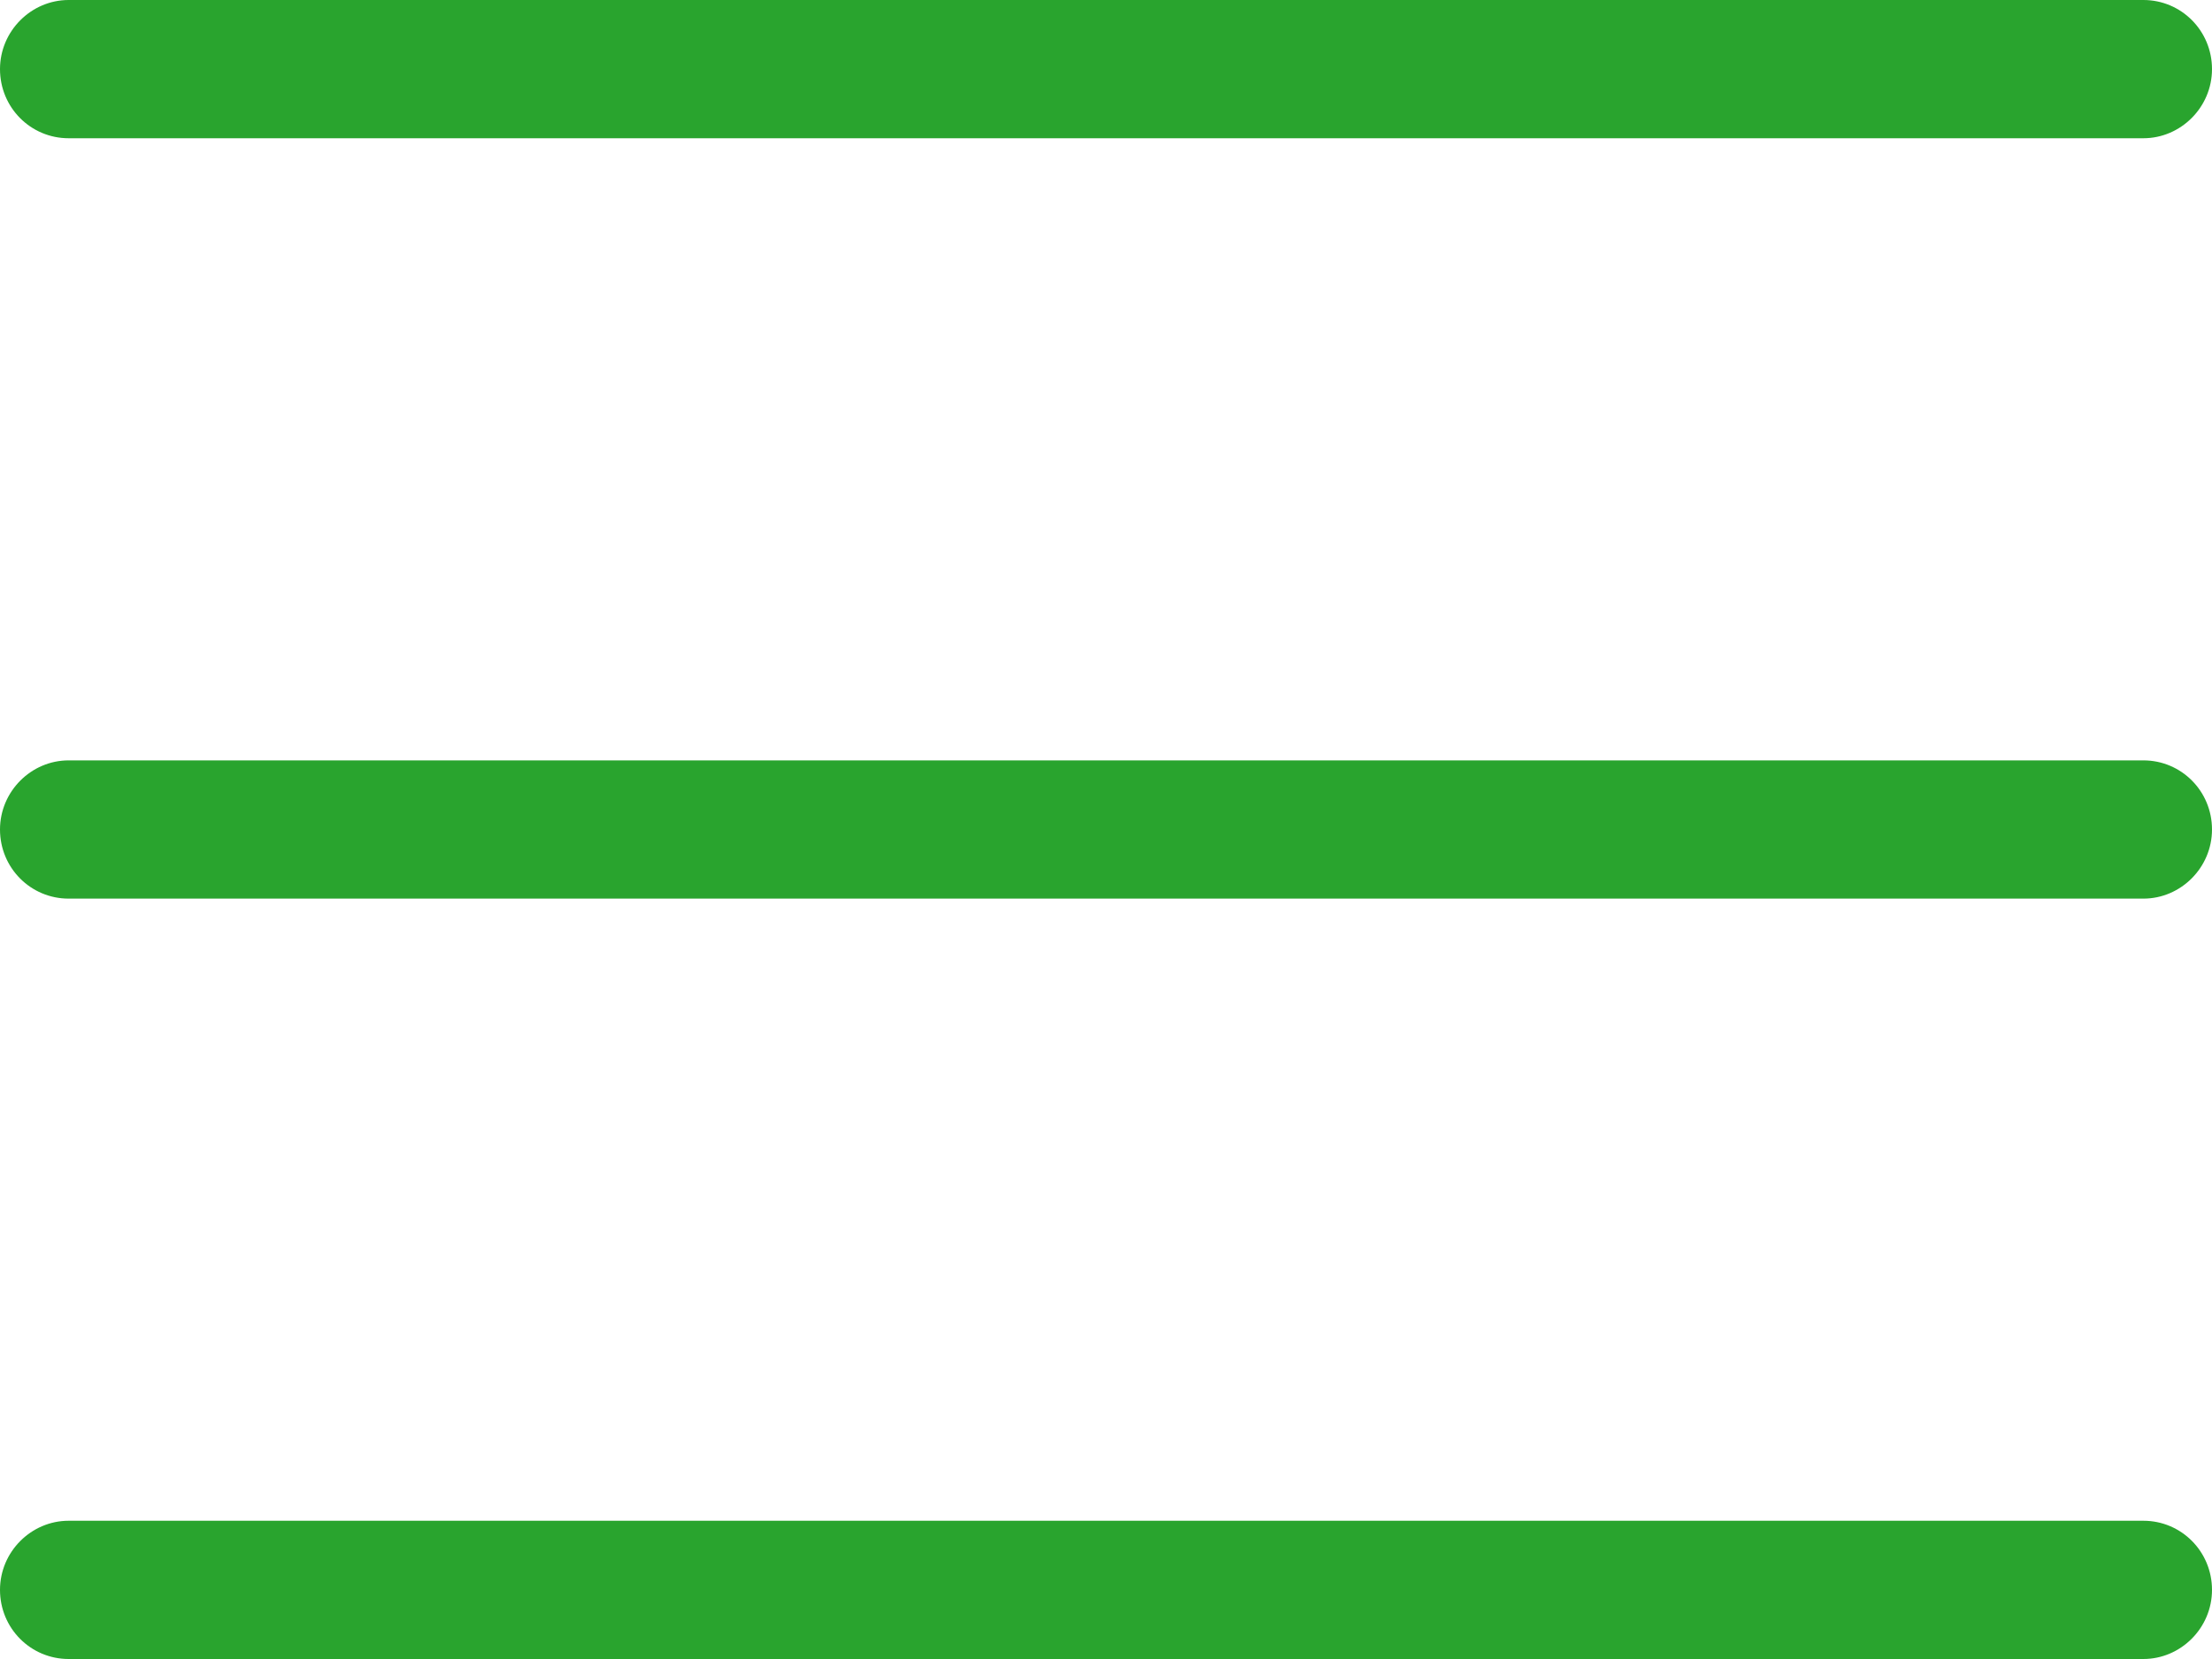 <?xml version="1.0" encoding="UTF-8"?>
<svg width="32px" height="24px" viewBox="0 0 32 24" version="1.1" xmlns="http://www.w3.org/2000/svg" xmlns:xlink="http://www.w3.org/1999/xlink">
    <!-- Generator: Sketch 52.6 (67491) - http://www.bohemiancoding.com/sketch -->
    <title>Menu Burder</title>
    <desc>Created with Sketch.</desc>
    <g id="Symbols" stroke="none" stroke-width="1" fill="none" fill-rule="evenodd">
        <g id="m/Header" transform="translate(-10, -18)" fill="#29A42E" fill-rule="nonzero">
            <path d="M10,41 C10,40.448 10.452,40 10.993,40 L41.007,40 C41.556,40 42,40.444 42,41 C42,41.552 41.548,42 41.007,42 L10.993,42 C10.444,42 10,41.556 10,41 Z M10,30 C10,29.448 10.452,29 10.993,29 L41.007,29 C41.556,29 42,29.444 42,30 C42,30.552 41.548,31 41.007,31 L10.993,31 C10.444,31 10,30.556 10,30 Z M10,19 C10,18.448 10.452,18 10.993,18 L41.007,18 C41.556,18 42,18.444 42,19 C42,19.552 41.548,20 41.007,20 L10.993,20 C10.444,20 10,19.556 10,19 Z" id="Menu-Burder"></path>
        </g>
    </g>
</svg>